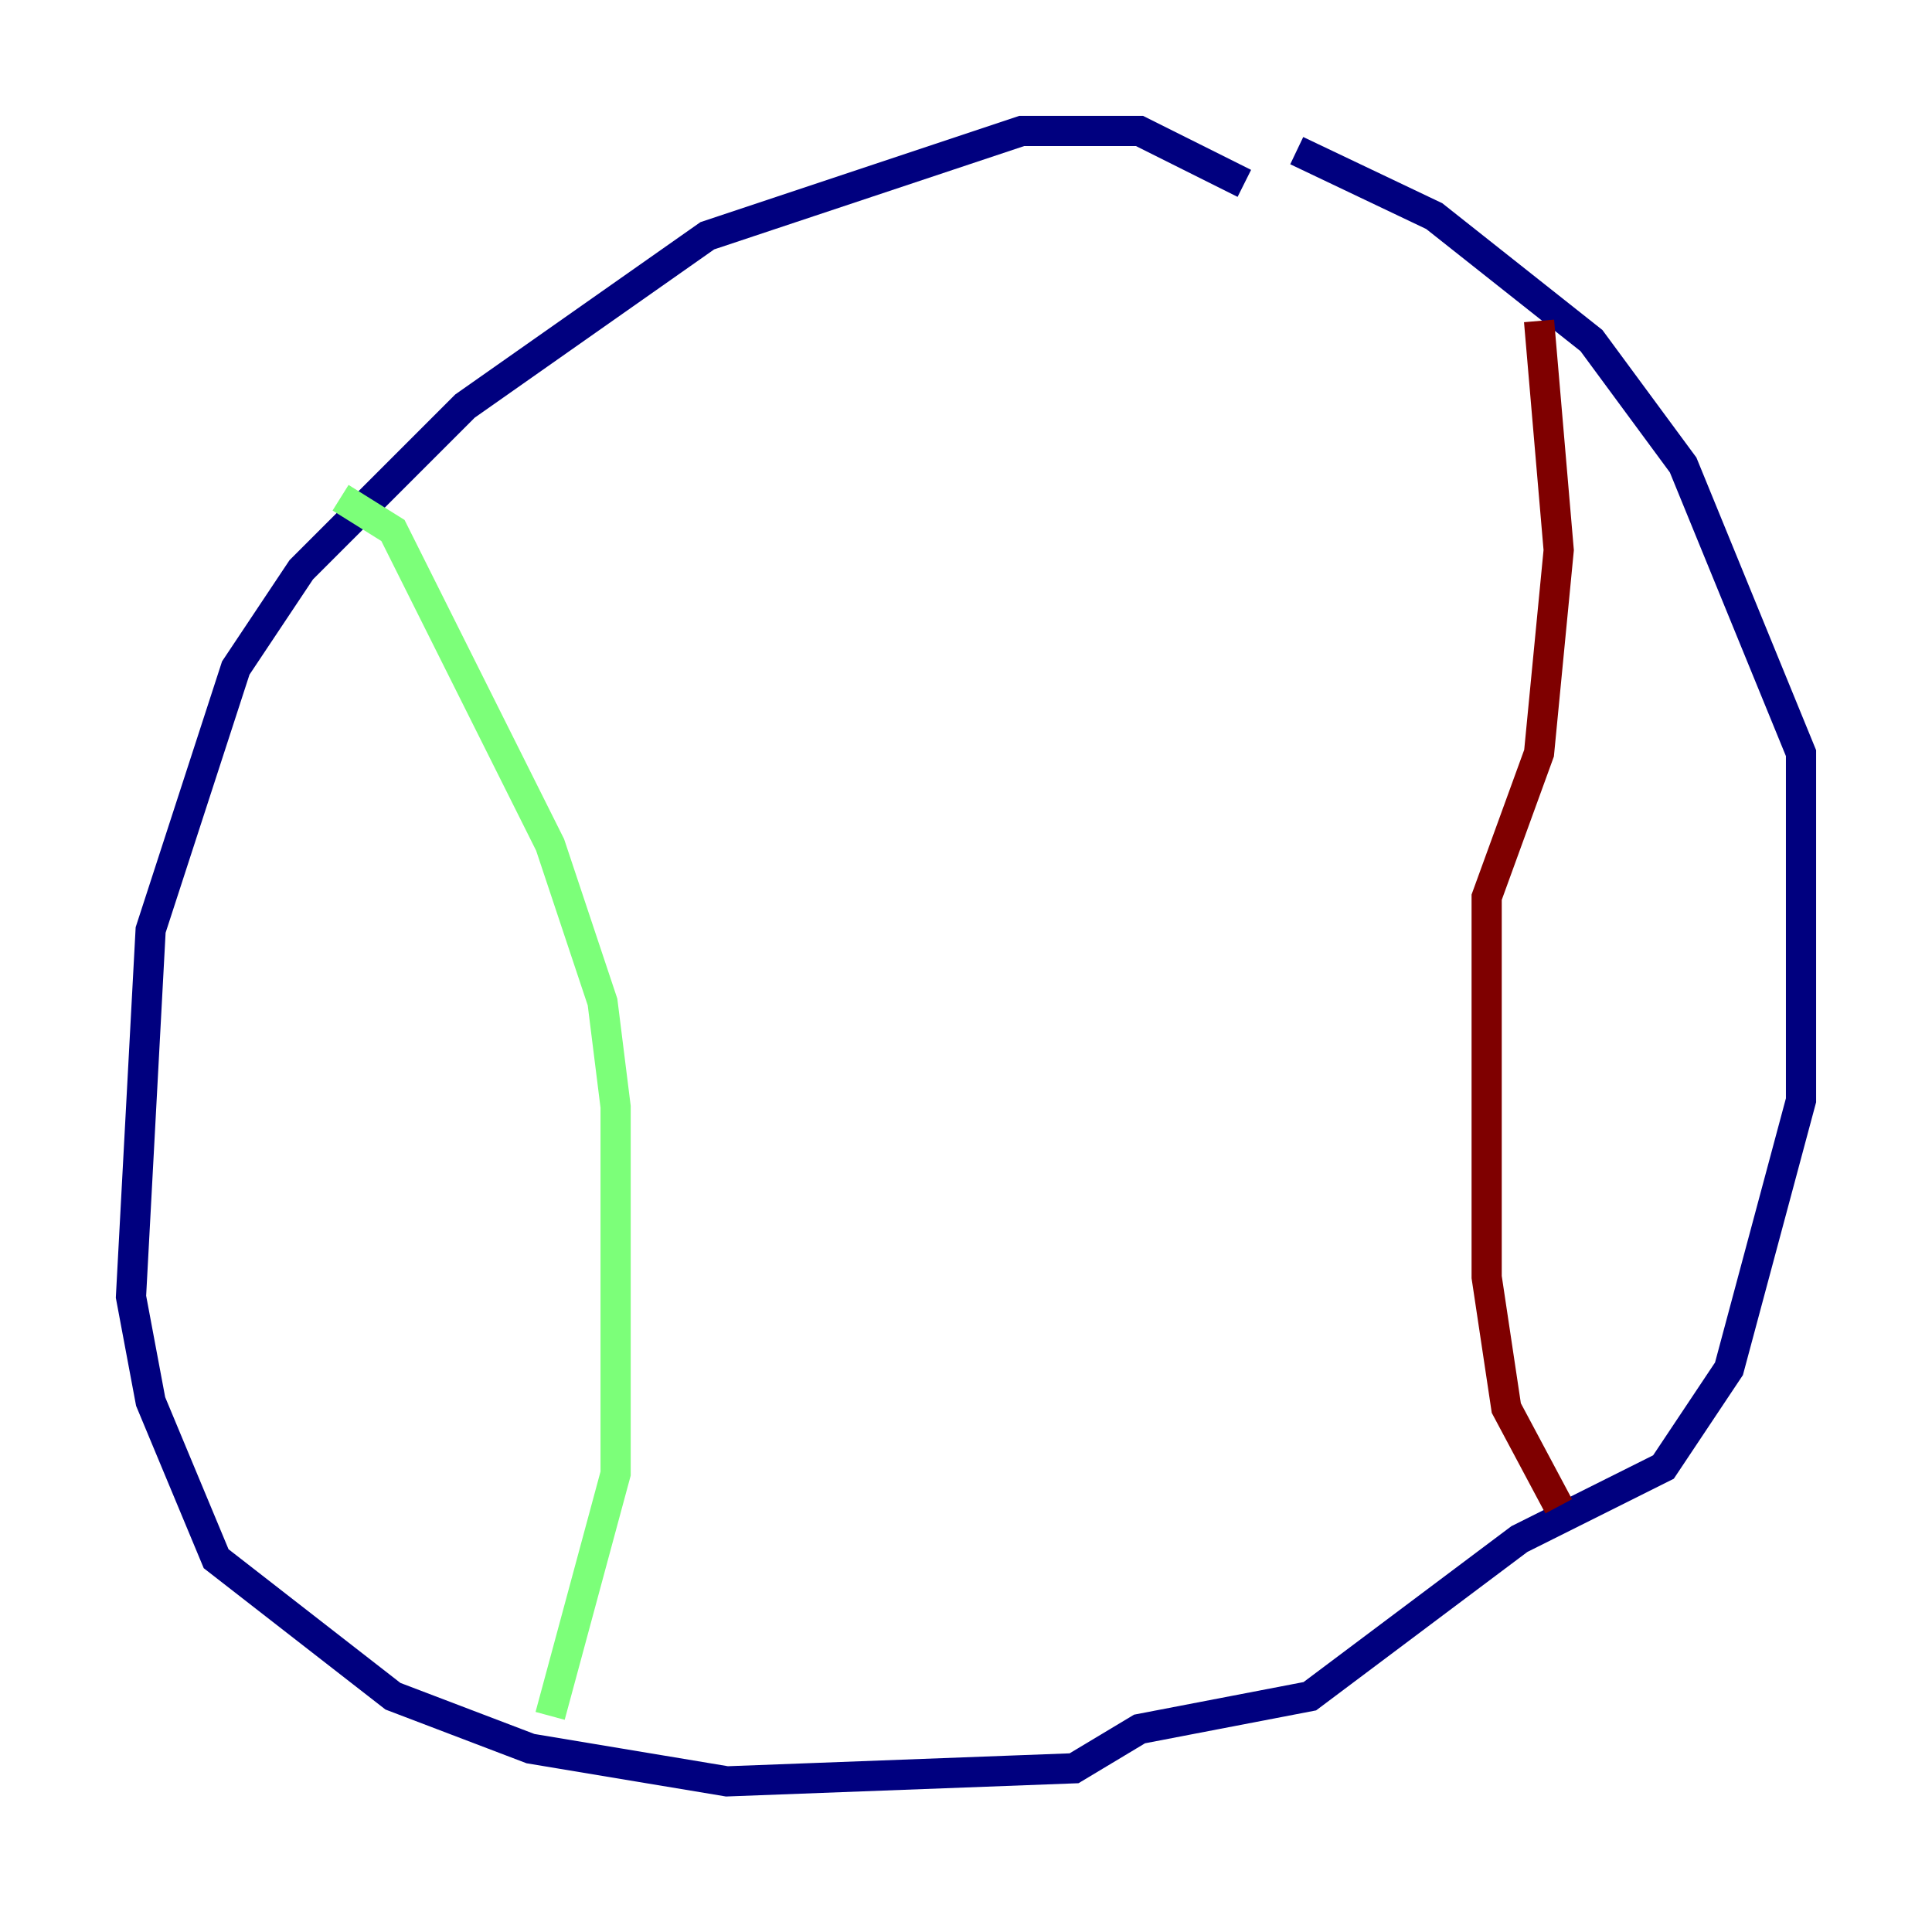 <?xml version="1.0" encoding="utf-8" ?>
<svg baseProfile="tiny" height="128" version="1.2" viewBox="0,0,128,128" width="128" xmlns="http://www.w3.org/2000/svg" xmlns:ev="http://www.w3.org/2001/xml-events" xmlns:xlink="http://www.w3.org/1999/xlink"><defs /><polyline fill="none" points="82.441,12.149 75.498,8.678 67.688,8.678 46.861,15.62 30.807,26.902 19.959,37.749 15.62,44.258 9.98,61.614 8.678,85.912 9.98,92.854 14.319,103.268 26.034,112.38 35.146,115.851 48.163,118.02 71.159,117.153 75.498,114.549 86.78,112.38 100.664,101.966 110.21,97.193 114.549,90.685 119.322,72.895 119.322,49.898 111.512,30.807 105.437,22.563 95.024,14.319 85.912,9.98" stroke="#00007f" stroke-width="2" /><polyline fill="none" points="22.563,32.976 26.034,35.146 36.447,55.973 39.919,66.386 40.786,73.329 40.786,97.627 36.447,113.681" stroke="#7cff79" stroke-width="2" /><polyline fill="none" points="101.966,21.261 103.268,36.447 101.966,49.898 98.495,59.444 98.495,84.61 99.797,93.288 103.268,99.797" stroke="#7f0000" stroke-width="2" /></svg>